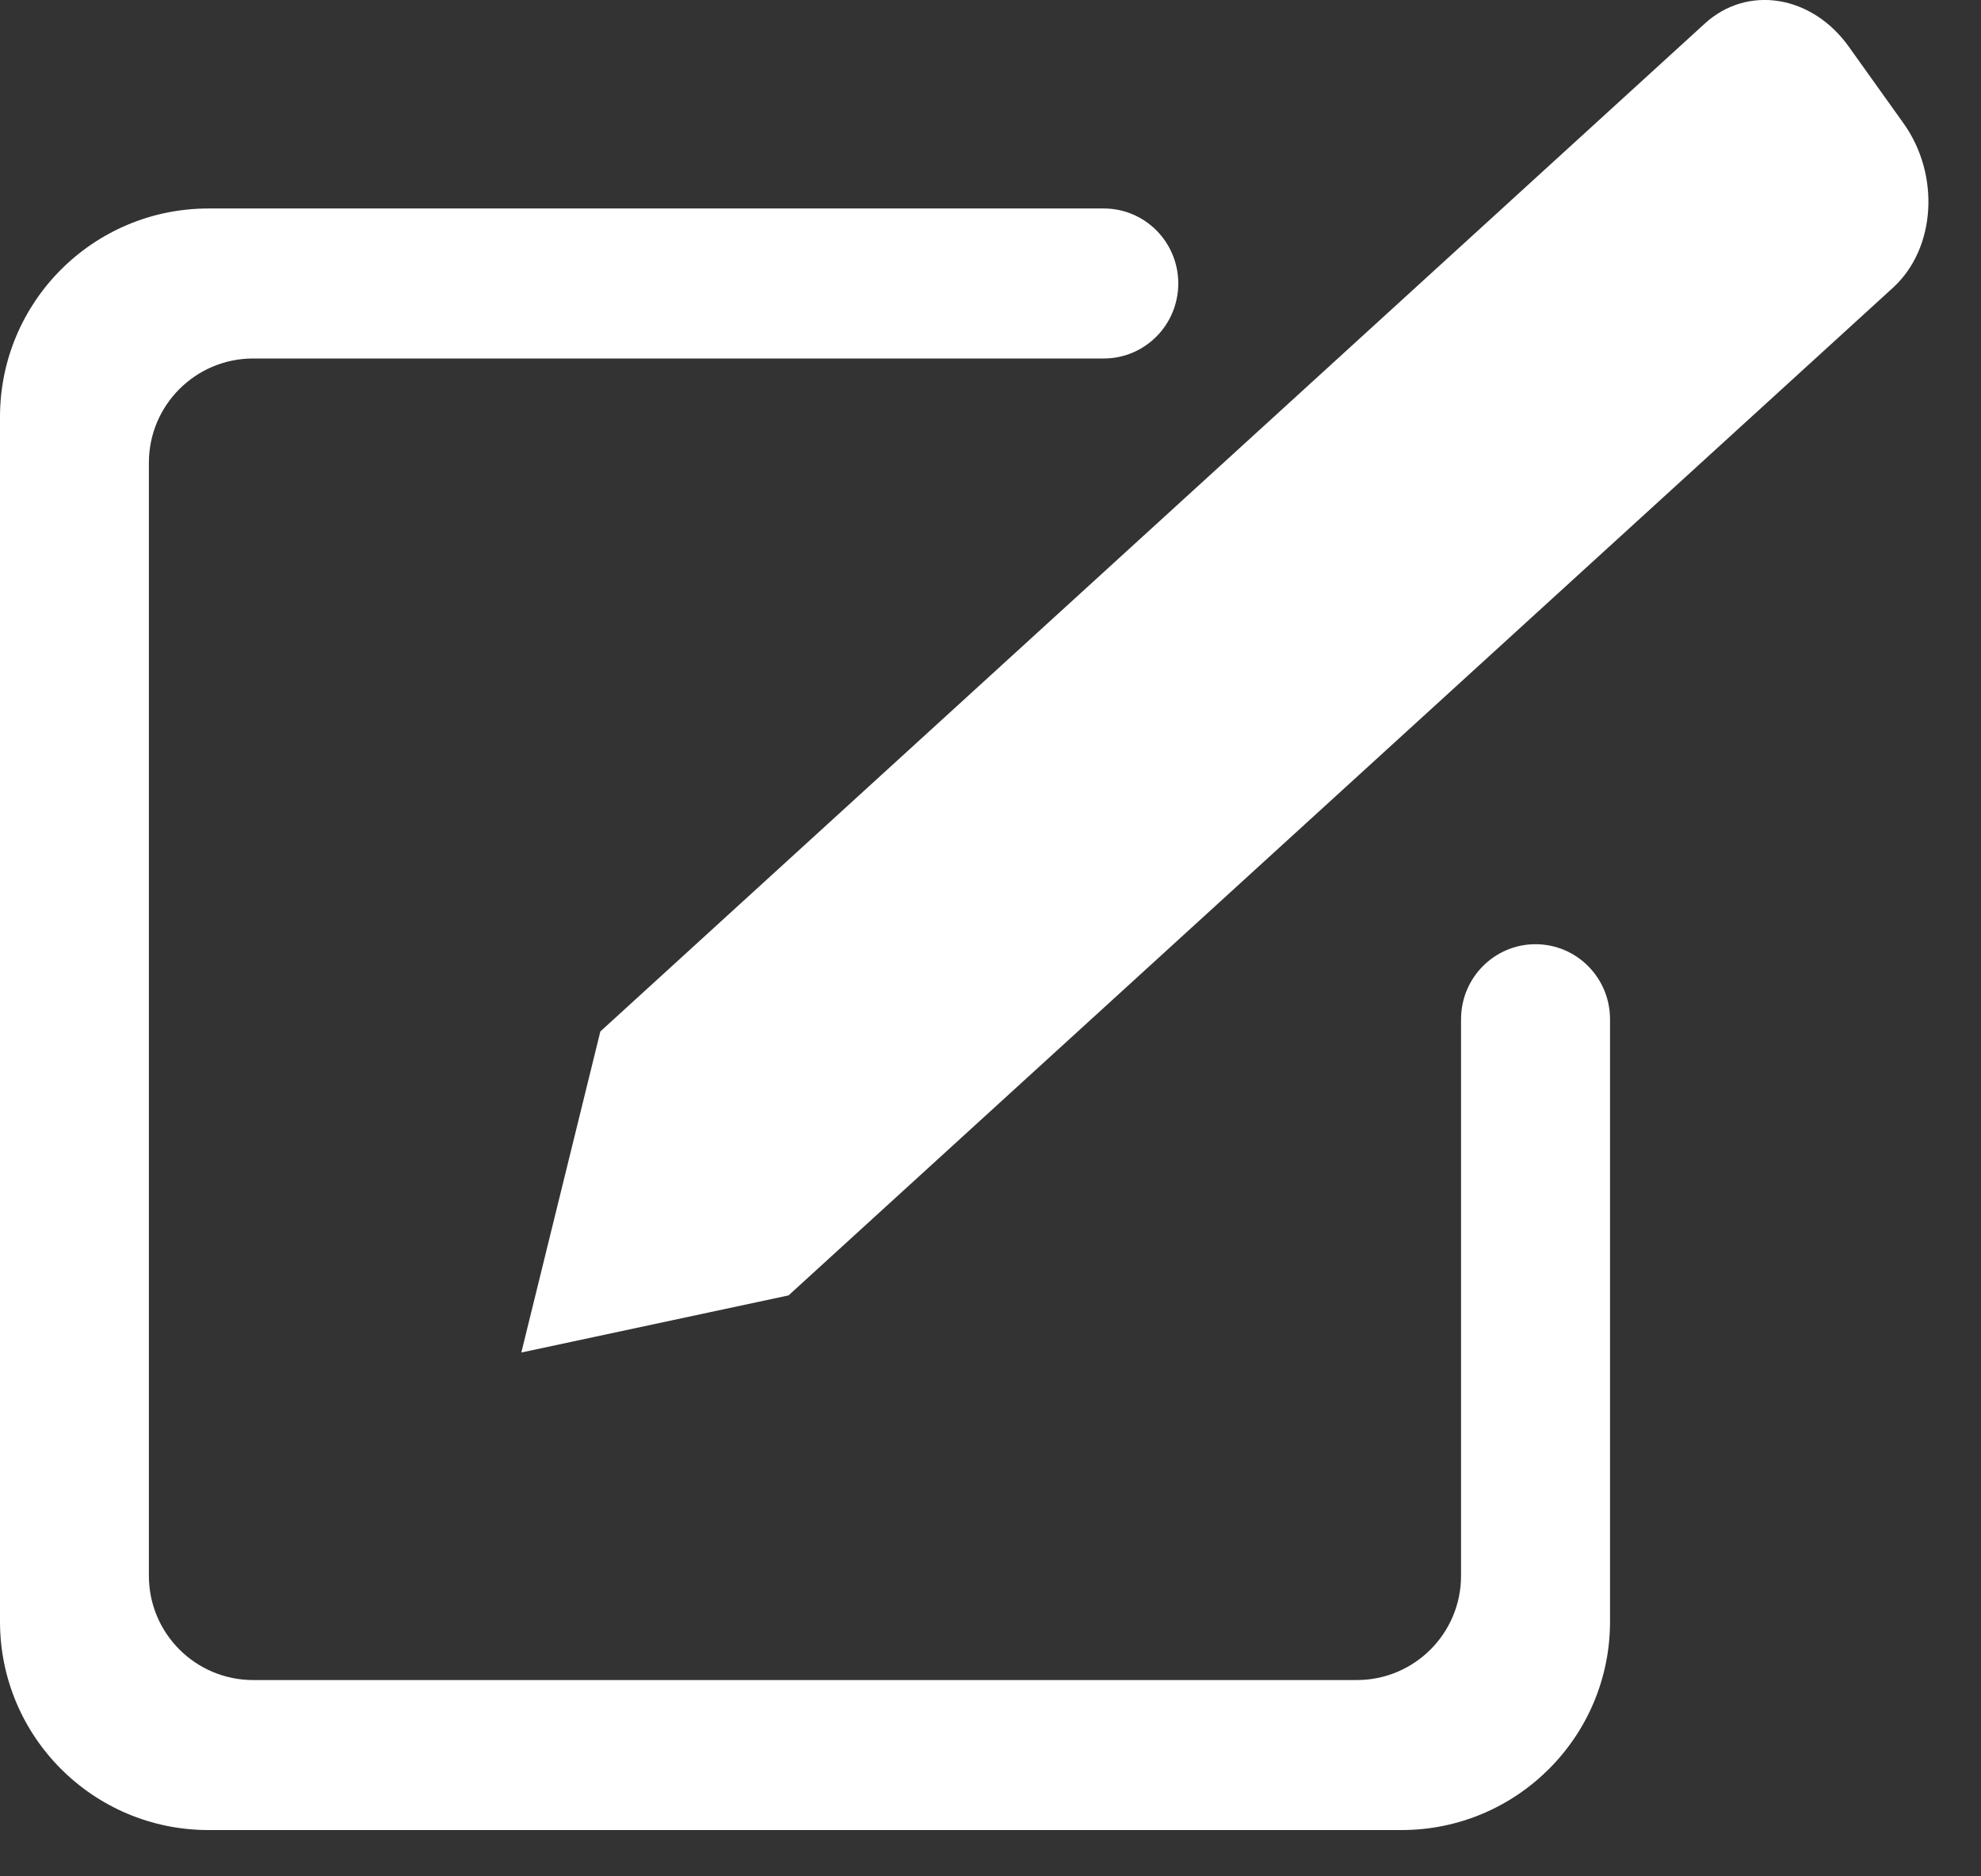 <?xml version="1.0" encoding="UTF-8"?>
<svg width="19px" height="18px" viewBox="0 0 19 18" version="1.1" xmlns="http://www.w3.org/2000/svg" xmlns:xlink="http://www.w3.org/1999/xlink">
    <rect x="0" y="0" width="19" height="18" fill="#333333" stroke="none"/>
    <!-- Generator: Sketch 51.3 (57544) - http://www.bohemiancoding.com/sketch -->
    <title>Blue Edit</title>
    <desc>Created with Sketch.</desc>
    <defs>
        <polygon id="path-1" points="4 0 17.347 0 17.347 11.426 4 11.426"></polygon>
    </defs>
    <g id="Symbols" stroke="none" stroke-width="1" fill="none" fill-rule="evenodd">
        <g id="Icon/Edit/Blue">
            <g id="Blue-Edit">
                <g id="Group-10">
                    <path d="M14.013,15.117 L14.013,9.778 C14.013,9.38 14.333,9.058 14.727,9.058 C15.122,9.058 15.442,9.38 15.442,9.778 L15.442,15.556 C15.442,16.661 14.546,17.556 13.442,17.556 L2,17.556 C0.895,17.556 1.3527075e-16,16.661 0,15.556 L0,4 C-1.3527075e-16,2.895 0.895,2 2,2 L10.587,2 C10.981,2 11.301,2.322 11.301,2.719 C11.301,3.117 10.981,3.439 10.587,3.439 L2.428,3.439 C1.876,3.439 1.428,3.887 1.428,4.439 L1.428,15.117 C1.428,15.669 1.876,16.117 2.428,16.117 L13.013,16.117 C13.566,16.117 14.013,15.669 14.013,15.117 Z" id="Stroke-1" fill="#FFF" fill-rule="nonzero"></path>
                    <mask id="mask-2" fill="white">
                        <use xlink:href="#path-1"></use>
                    </mask>
                    <g id="Clip-4"></g>
                </g>
                <g id="Group-5" transform="translate(5, 0)" fill="#FFF">
                    <path d="M13.157,2.759 L2.563,12.427 L0,12.975 L0.758,9.895 L11.351,0.226 C11.76,-0.148 12.379,-0.048 12.733,0.449 L13.257,1.183 C13.611,1.679 13.566,2.385 13.157,2.759" id="Fill-3"></path>
                </g>
            </g>
        </g>
    </g>
</svg>